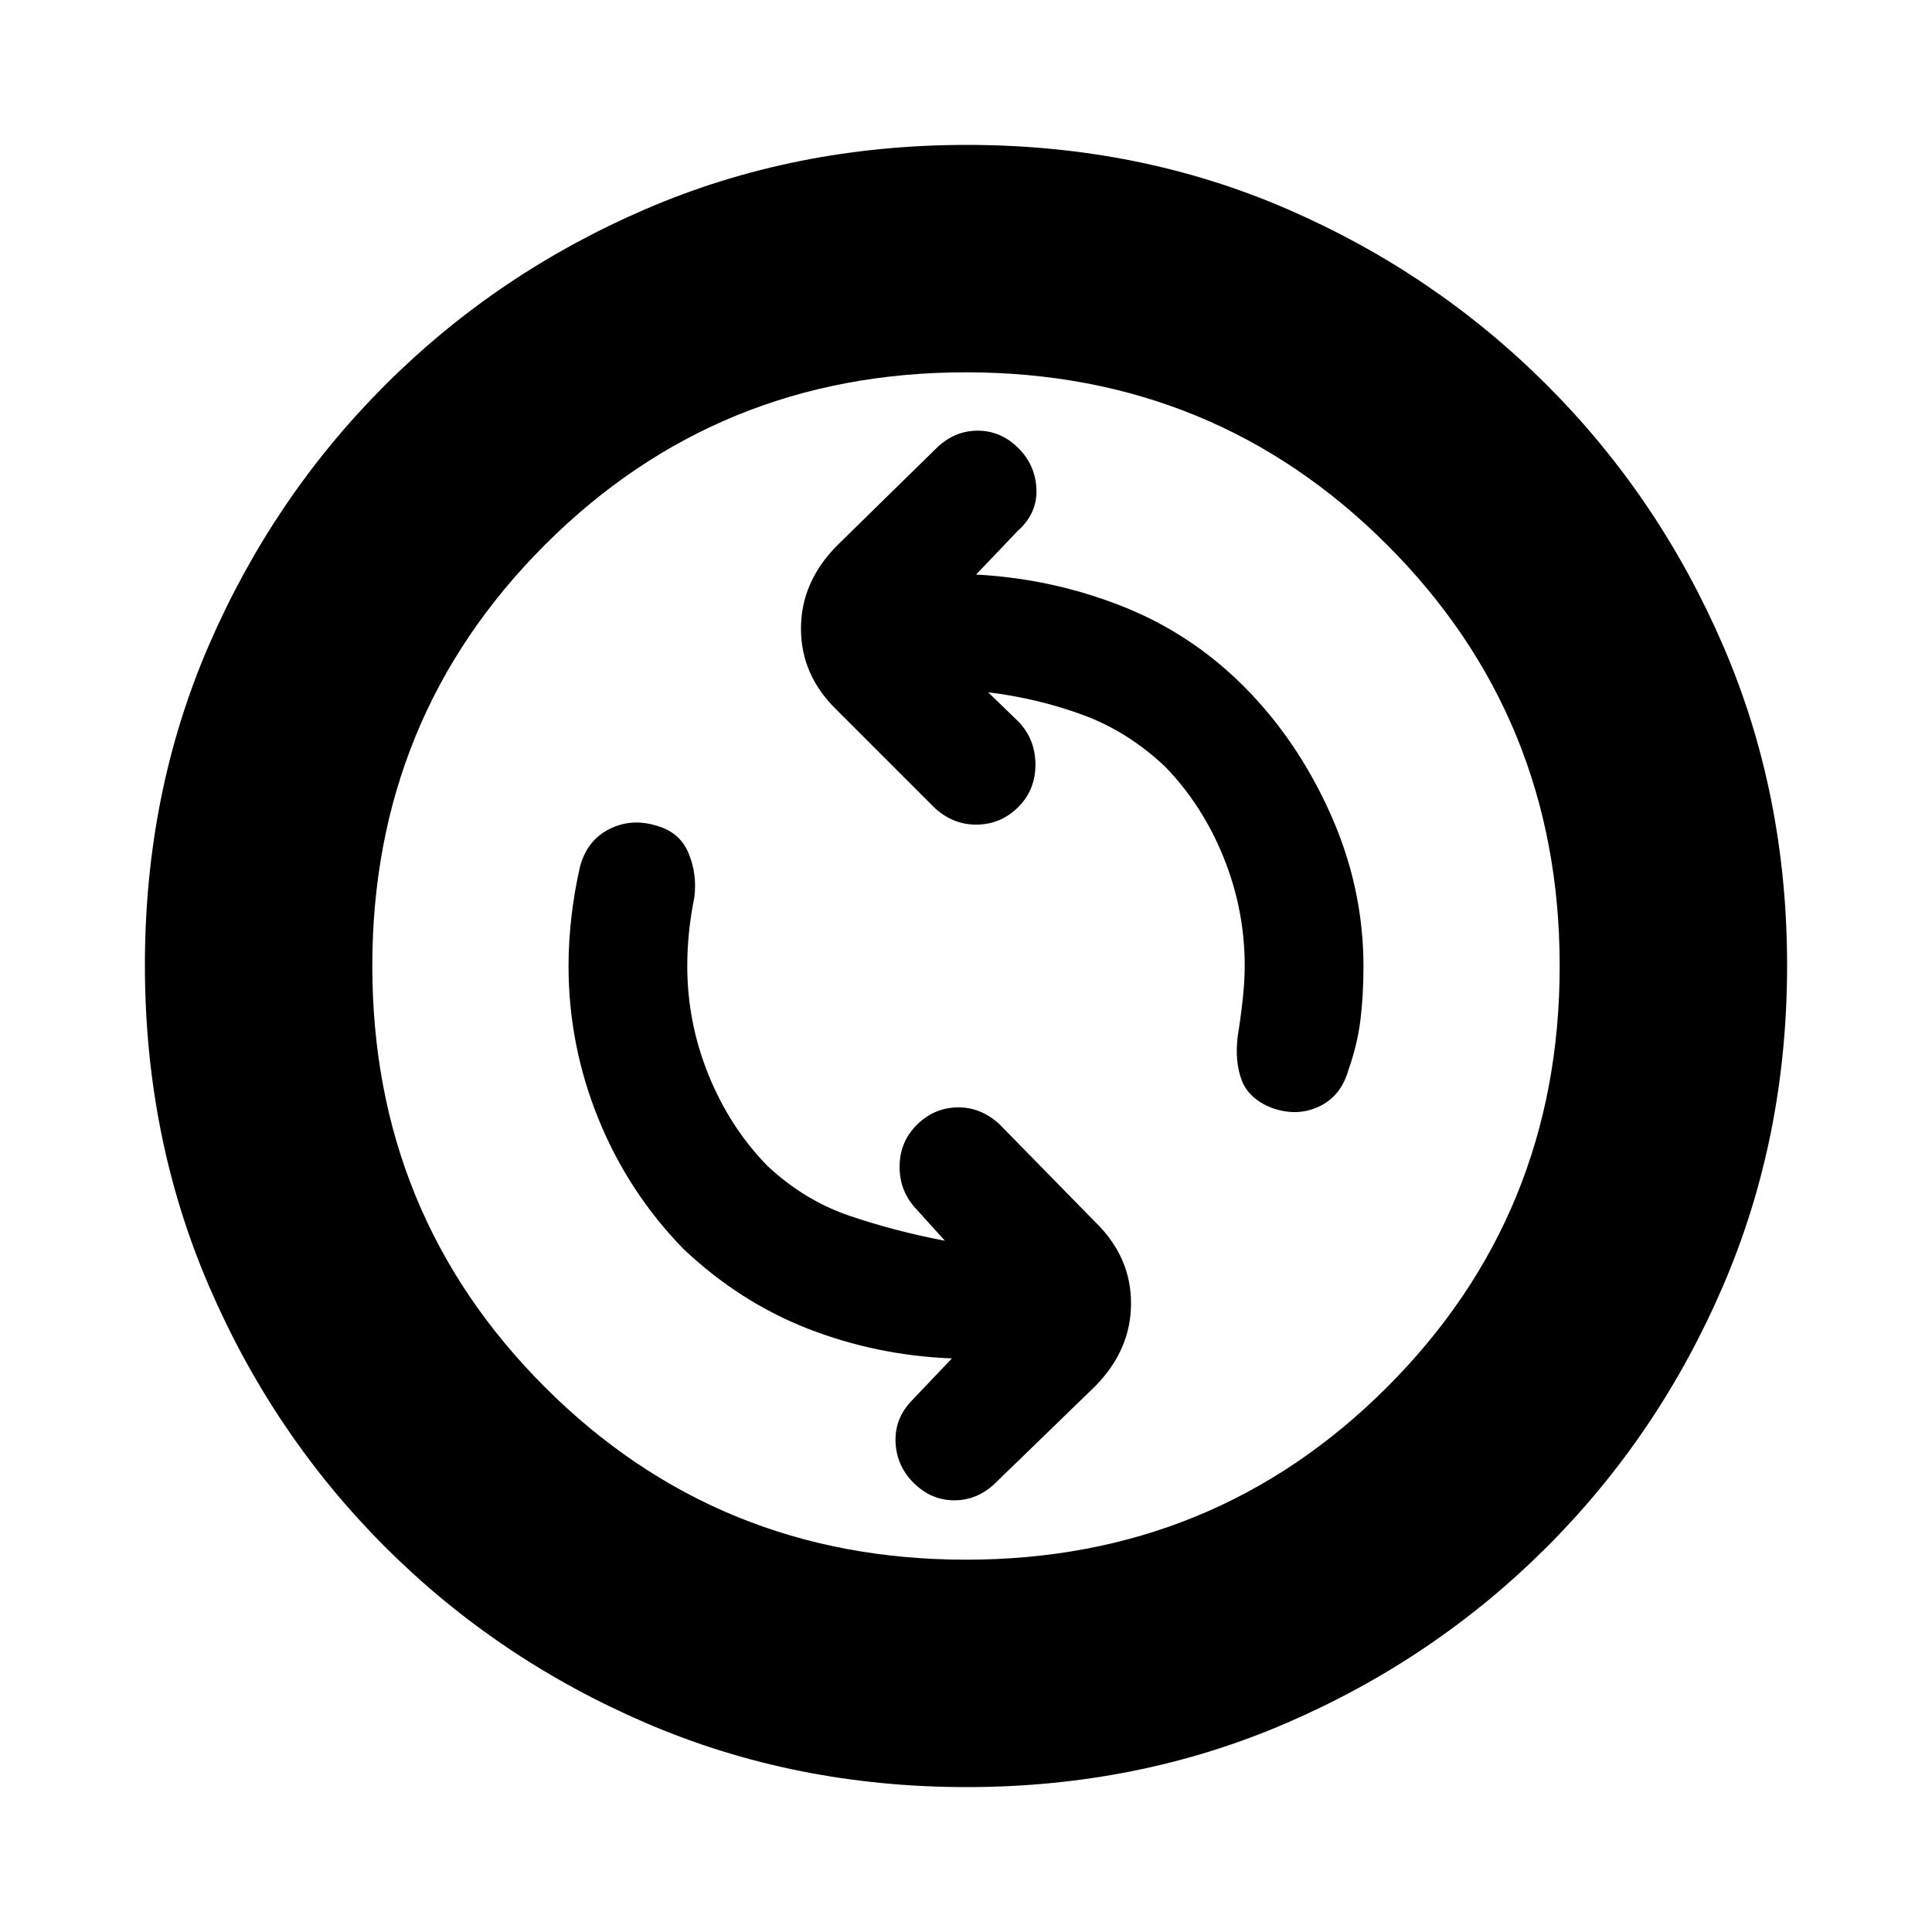 <svg xmlns="http://www.w3.org/2000/svg" height="20" viewBox="0 -960 960 960" width="20"><path d="M469.5-343.5q-24-4.5-47-12.25T381-381q-18.54-19.14-29.02-45.1T341.5-480q0-8.24.85-16.72.85-8.48 2.65-17.28 1.5-11.67-2.91-22.16-4.4-10.49-16.19-13.66-12.4-3.68-23.26 1.85-10.85 5.53-14.39 18.4-2.75 11.9-4.25 24.61-1.5 12.7-1.5 24.96 0 39.2 14.74 75.67 14.73 36.47 42.26 64.83 28 26.5 62 39.75T473-285l-20 21q-8.5 8.86-8 20.68t9.14 20.32q8.65 8.5 20.07 8.5 11.43 0 20.29-8.5l49.79-48.29Q562-289.36 562-312.36t-17.5-40.14l-48-49q-9.32-8.5-20.91-8.25T455.5-401q-8.5 8.5-8.5 20.82t8.5 21.18l14 15.5ZM491-616q24.7 3 47.1 11.25Q560.5-596.5 579-579q18.54 19.14 29.02 45.1T618.5-480q0 7.5-1.05 17T615-445q-1.5 12.5 2 21.75t14.96 13.75q12.54 4.5 23.51-.69 10.96-5.19 14.62-18.34Q674.5-441 676-453.25q1.5-12.25 1.5-26.49 0-39.36-16.5-76.06T618-619q-26.5-26.5-61-40t-72-15.5l20.5-21.5q10-8.86 9.5-20.93t-9.14-20.57q-8.65-8.5-20.07-8.5-11.43 0-20.29 8.5l-49.79 48.79Q398-670.64 398-647.64t17.5 40.14l49 49q9.32 8.5 21.16 8.25T506-559q8.5-8.5 8.5-21.07T506-601.5L491-616ZM480.28-72Q395-72 321.01-103.83q-73.98-31.84-129.66-87.52-55.68-55.68-87.52-129.62Q72-394.92 72-480.46t31.83-159.03q31.84-73.48 87.52-129.16 55.68-55.68 129.62-87.52Q394.92-888 480.46-888t159.03 31.83q73.48 31.84 129.16 87.52 55.68 55.68 87.52 129.39Q888-565.55 888-480.28q0 85.28-31.83 159.27-31.84 73.98-87.52 129.66-55.68 55.68-129.39 87.52Q565.55-72 480.28-72ZM480-185q123.5 0 209.25-85.75T775-480q0-123.5-85.75-209.25T480-775q-123.5 0-209.25 85.75T185-480q0 123.5 85.75 209.25T480-185Zm0-295Z"/></svg>